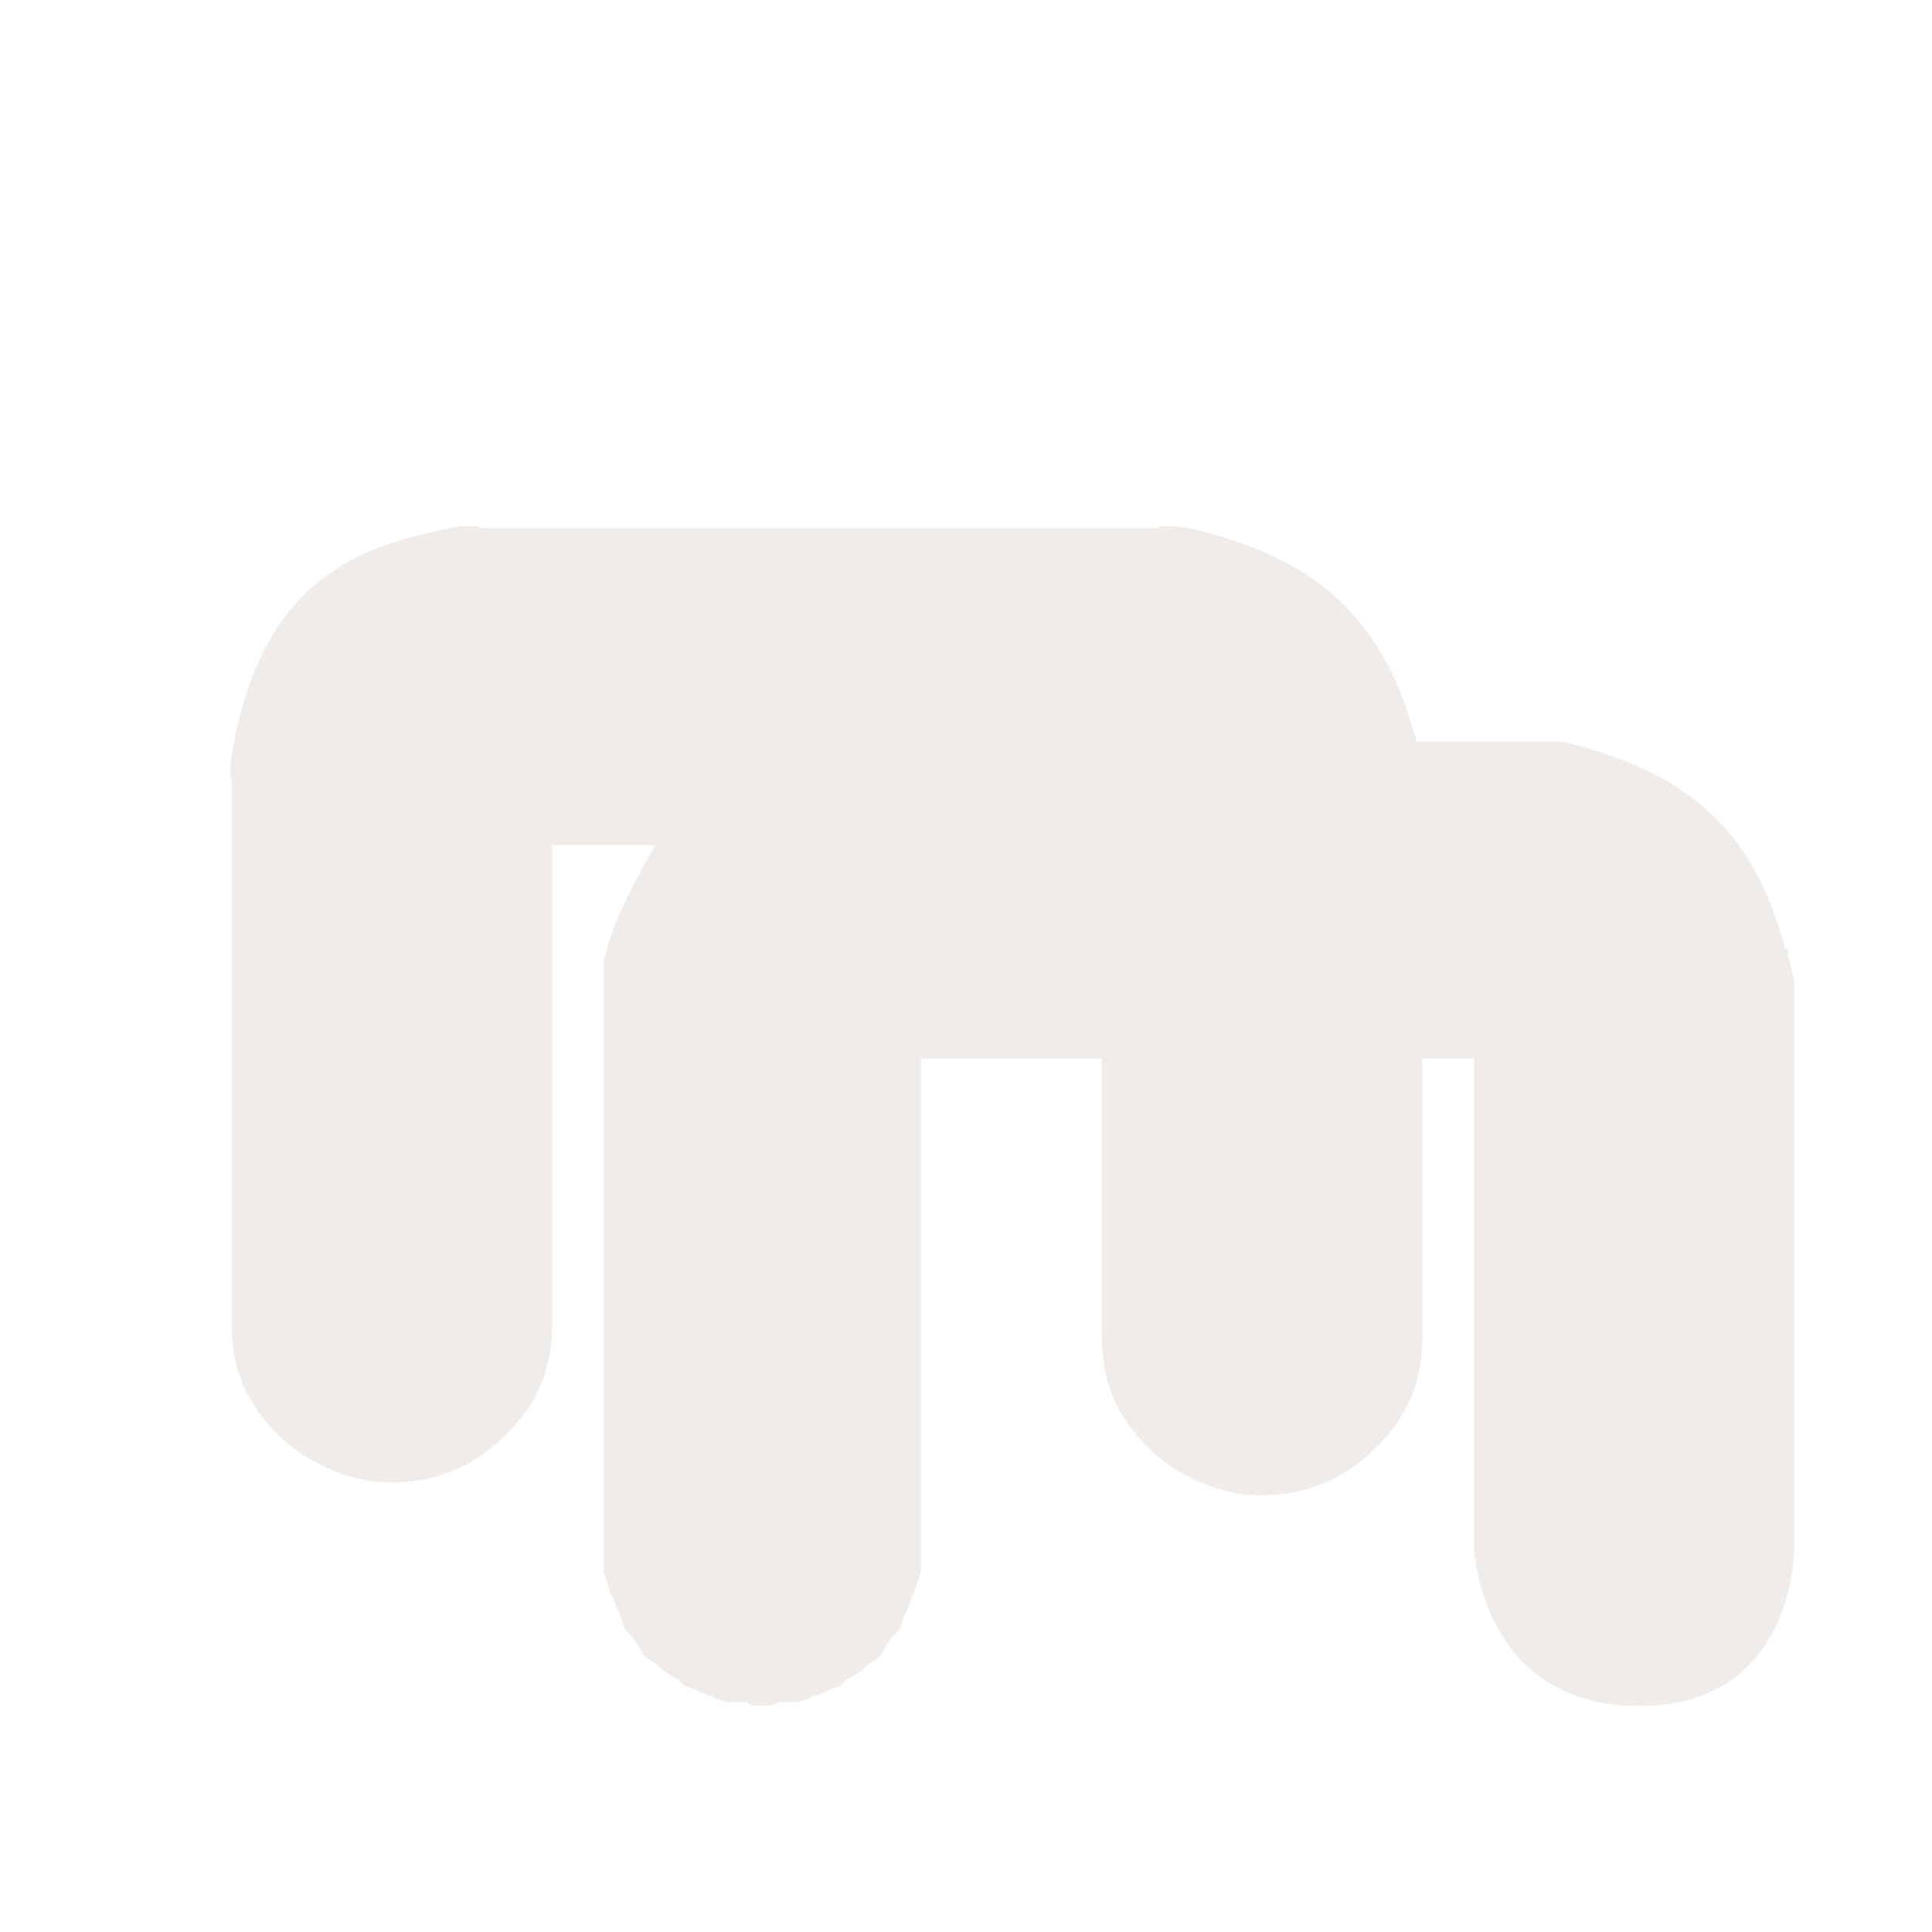 <svg width="40" height="40" viewBox="0 0 40 40" fill="none" xmlns="http://www.w3.org/2000/svg" >

<g transform="translate(0, 0) scale(2.5 2.5) "> 

<path opacity="0.812" d="M3.929 4.374C4.045 4.373 3.916 4.319 3.608 4.4C3.424 4.449 2.932 4.526 2.536 4.909C2.141 5.293 2.023 5.771 1.947 6.088C1.947 6.097 1.947 6.106 1.947 6.115C1.876 6.423 1.921 6.505 1.92 6.409V10.936C1.914 11.341 2.042 11.617 2.295 11.874C2.497 12.078 2.853 12.276 3.233 12.276C3.613 12.276 3.927 12.148 4.197 11.874C4.451 11.617 4.578 11.339 4.572 10.936V6.999H5.429C5.242 7.315 5.074 7.661 5.028 7.856C5.017 7.891 5.008 7.927 5.001 7.963C5.002 7.954 5 8.053 5.001 8.043C5.001 8.034 5.001 8.133 5.001 8.124C5.001 8.118 5 8.151 5.001 8.177C5.001 8.19 5.001 8.207 5.001 8.204C5 8.195 5.002 8.294 5.001 8.284V12.597C5.002 12.589 5 12.686 5.001 12.678V12.704C5 12.725 5.001 12.735 5.001 12.731C5.001 12.723 5.001 12.82 5.001 12.812C5.001 12.803 5.001 12.9 5.001 12.892C5 12.884 5.002 12.98 5.001 12.972C5 12.964 5.002 13.034 5.001 13.026C4.999 13.018 5.03 13.114 5.028 13.106C5.026 13.098 5.057 13.195 5.054 13.187C5.052 13.179 5.084 13.248 5.081 13.24C5.078 13.232 5.111 13.328 5.108 13.32C5.105 13.313 5.139 13.382 5.135 13.374C5.131 13.367 5.166 13.462 5.162 13.454C5.157 13.447 5.193 13.515 5.188 13.508C5.184 13.501 5.247 13.568 5.242 13.562C5.237 13.555 5.301 13.648 5.296 13.642C5.29 13.636 5.328 13.702 5.322 13.695C5.317 13.689 5.382 13.755 5.376 13.749C5.37 13.743 5.436 13.781 5.429 13.776C5.423 13.77 5.49 13.835 5.483 13.829C5.477 13.824 5.57 13.888 5.563 13.883C5.557 13.878 5.624 13.914 5.617 13.91C5.61 13.905 5.678 13.967 5.671 13.963C5.663 13.96 5.758 13.994 5.751 13.99C5.743 13.987 5.812 14.02 5.804 14.017C5.797 14.014 5.893 14.046 5.885 14.044C5.877 14.041 5.946 14.073 5.938 14.071C5.93 14.068 6.027 14.099 6.019 14.097C6.011 14.096 6.107 14.099 6.099 14.097C6.091 14.096 6.188 14.098 6.18 14.097C6.171 14.096 6.241 14.125 6.233 14.124C6.225 14.124 6.322 14.124 6.313 14.124C6.305 14.124 6.402 14.124 6.394 14.124C6.386 14.125 6.456 14.097 6.447 14.097C6.439 14.098 6.536 14.096 6.528 14.097C6.52 14.099 6.616 14.096 6.608 14.097C6.6 14.099 6.696 14.068 6.688 14.071C6.68 14.073 6.75 14.041 6.742 14.044C6.734 14.046 6.83 14.014 6.822 14.017C6.815 14.02 6.884 13.987 6.876 13.99C6.868 13.994 6.964 13.96 6.956 13.963C6.949 13.967 7.017 13.905 7.01 13.91C7.003 13.914 7.07 13.878 7.064 13.883C7.057 13.888 7.15 13.824 7.144 13.829C7.137 13.835 7.204 13.77 7.197 13.776C7.191 13.781 7.257 13.743 7.251 13.749C7.245 13.755 7.31 13.689 7.305 13.695C7.299 13.702 7.337 13.636 7.331 13.642C7.326 13.648 7.39 13.555 7.385 13.562C7.38 13.568 7.443 13.501 7.439 13.508C7.434 13.515 7.469 13.447 7.465 13.454C7.461 13.462 7.496 13.367 7.492 13.374C7.488 13.382 7.522 13.313 7.519 13.32C7.516 13.328 7.549 13.232 7.546 13.24C7.543 13.248 7.575 13.179 7.572 13.187C7.57 13.195 7.601 13.098 7.599 13.106C7.597 13.114 7.628 13.018 7.626 13.026C7.625 13.034 7.627 12.964 7.626 12.972C7.625 12.98 7.627 12.884 7.626 12.892C7.625 12.9 7.626 12.803 7.626 12.812C7.626 12.82 7.626 12.723 7.626 12.731C7.626 12.735 7.627 12.725 7.626 12.704C7.625 12.684 7.626 12.674 7.626 12.678C7.627 12.686 7.625 12.589 7.626 12.597V8.767H9.126V11.044C9.12 11.448 9.248 11.724 9.501 11.981C9.702 12.185 10.059 12.383 10.439 12.383C10.819 12.383 11.133 12.255 11.403 11.981C11.657 11.724 11.784 11.447 11.778 11.044V8.767H12.207V12.812C12.207 12.812 12.254 14.119 13.564 14.128C14.875 14.137 14.859 12.812 14.859 12.812V8.258C14.859 8.249 14.859 8.24 14.859 8.231C14.859 8.243 14.857 8.112 14.859 8.124C14.86 8.135 14.83 8.005 14.832 8.017C14.834 8.028 14.802 7.898 14.805 7.909C14.807 7.916 14.815 7.887 14.805 7.856C14.804 7.853 14.779 7.859 14.778 7.856C14.777 7.851 14.78 7.834 14.778 7.829C14.699 7.579 14.584 7.17 14.243 6.811C13.89 6.441 13.431 6.272 13.037 6.168C13.002 6.157 12.966 6.148 12.93 6.141C12.939 6.143 12.84 6.141 12.85 6.141C12.859 6.142 12.76 6.141 12.769 6.141C12.775 6.141 12.742 6.141 12.716 6.141H12.608H11.725C11.725 6.133 11.725 6.124 11.725 6.115C11.65 5.884 11.54 5.44 11.162 5.043C10.81 4.673 10.35 4.504 9.957 4.4C9.652 4.321 9.526 4.374 9.635 4.374H3.929Z" fill="#EBE7E4"/>

</g>


<g transform="translate(8, 8) scale(2 2) "> 

<path d="M115 167.656C113.409 167.66 111.818 167.871 110.281 168.281C99.67 171.086 90.577 172.135 81.625 180.812C72.672 189.49 70.803 199.311 67.719 212.219C67.384 213.63 67.215 215.081 67.219 216.531V408.562C67.15 413.449 69.112 418.334 72.544 421.814C75.975 425.294 80.831 427.326 85.719 427.326C90.606 427.326 95.462 425.294 98.894 421.814C102.325 418.334 104.288 413.449 104.219 408.562V219.094C105.919 212.46 107.236 208.698 107.562 207.687C108.428 207.479 111.932 206.264 117.656 204.656H353.25C363.167 207.413 366.106 209.258 366.812 210C367.572 210.798 369.201 211.032 370.256 215.401C396.386 215.647 396.408 215.413 408.219 215.752C404.662 204.685 402.041 193.38 393.625 184.531C385.209 175.683 374.369 171.87 360.562 168.25C359.034 167.853 357.454 167.653 355.875 167.656H115ZM372.094 306.25V412.906C372.024 417.793 373.987 422.678 377.419 426.158C380.85 429.638 385.706 431.67 390.594 431.67C395.481 431.67 400.337 429.638 403.769 426.158C407.2 422.678 409.163 417.793 409.094 412.906V306.25C389.598 306.659 392.823 306.41 372.094 306.25Z" fill="#444444"/>
<path d="M215.814 483.432V291.391C221.793 266.378 223.477 266.73 245.109 261.011H485.974C511.66 267.746 513.641 272.699 520.693 294.646V487.772" stroke="#444444" stroke-width="37" stroke-linecap="round" stroke-linejoin="round"/>

</g>

</svg>
